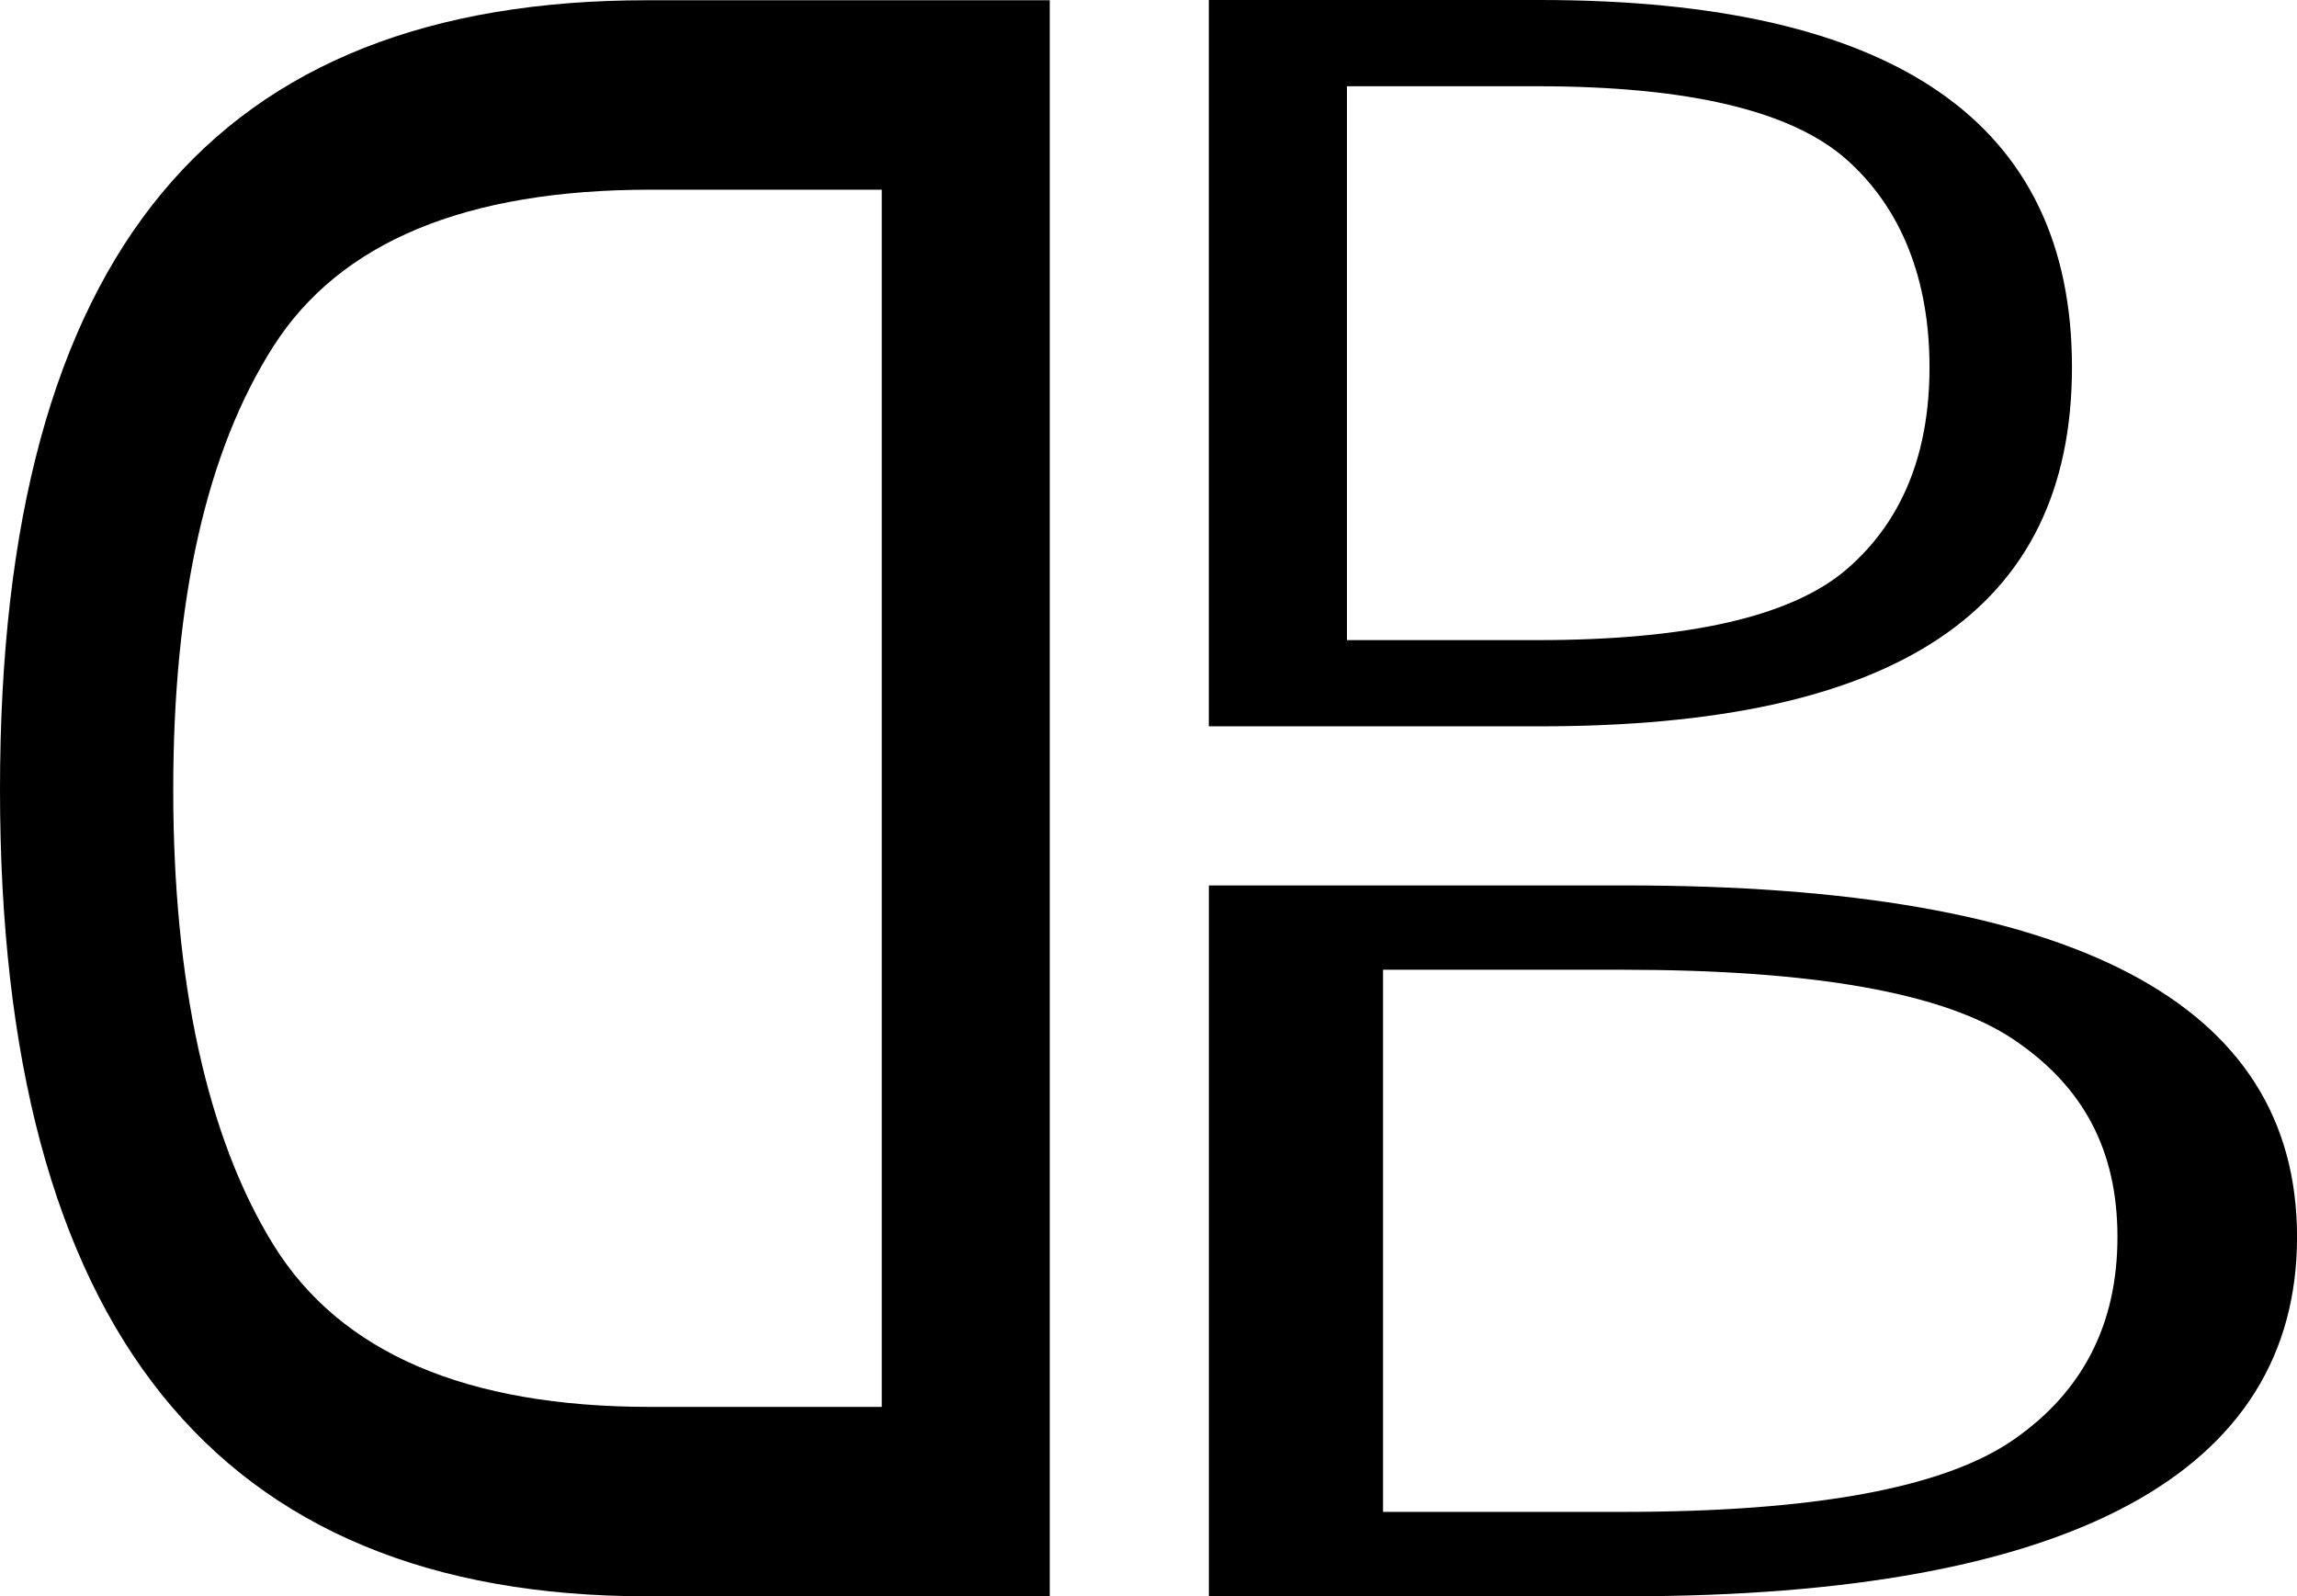 <?xml version="1.0" encoding="UTF-8"?>
<svg id="Layer_1" xmlns="http://www.w3.org/2000/svg" viewBox="0 0 462.09 321.12">
    <path class="cls-1" d="m211.19,321.12h-81.02C43.39,321.12,0,267.02,0,158.83S43.39.05,130.16.05h81.02v321.07ZM177.38,38.16h-46.52c-37.17,0-62.47,10.51-75.88,31.54s-20.13,50.74-20.13,89.14,6.74,69.97,20.21,91.66c13.48,21.68,38.74,32.52,75.8,32.52h46.52V38.16Z"/><path class="cls-1" d="m243.19,178.12h83.99c89.95,0,134.92,23.57,134.92,70.72s-44.97,72.28-134.92,72.28h-83.99v-142.99Zm35.04,126.02h48.22c38.41,0,64.6-4.83,78.57-14.49,13.97-9.66,20.95-23.26,20.95-40.82s-6.95-30.33-20.86-39.7c-13.91-9.36-40.13-14.05-78.66-14.05h-48.22v109.05Z"/><path class="cls-1" d="m243.18,0h66.62c71.35,0,107.02,24.62,107.02,73.85s-35.67,72.26-107.02,72.26h-66.62V0Zm27.79,128.77h38.25c30.56,0,51.36-4.78,62.39-14.35s16.55-23.09,16.55-40.56-5.54-31.84-16.62-41.71c-11.08-9.87-31.85-14.8-62.32-14.8h-38.25v111.43Z"/>
</svg>